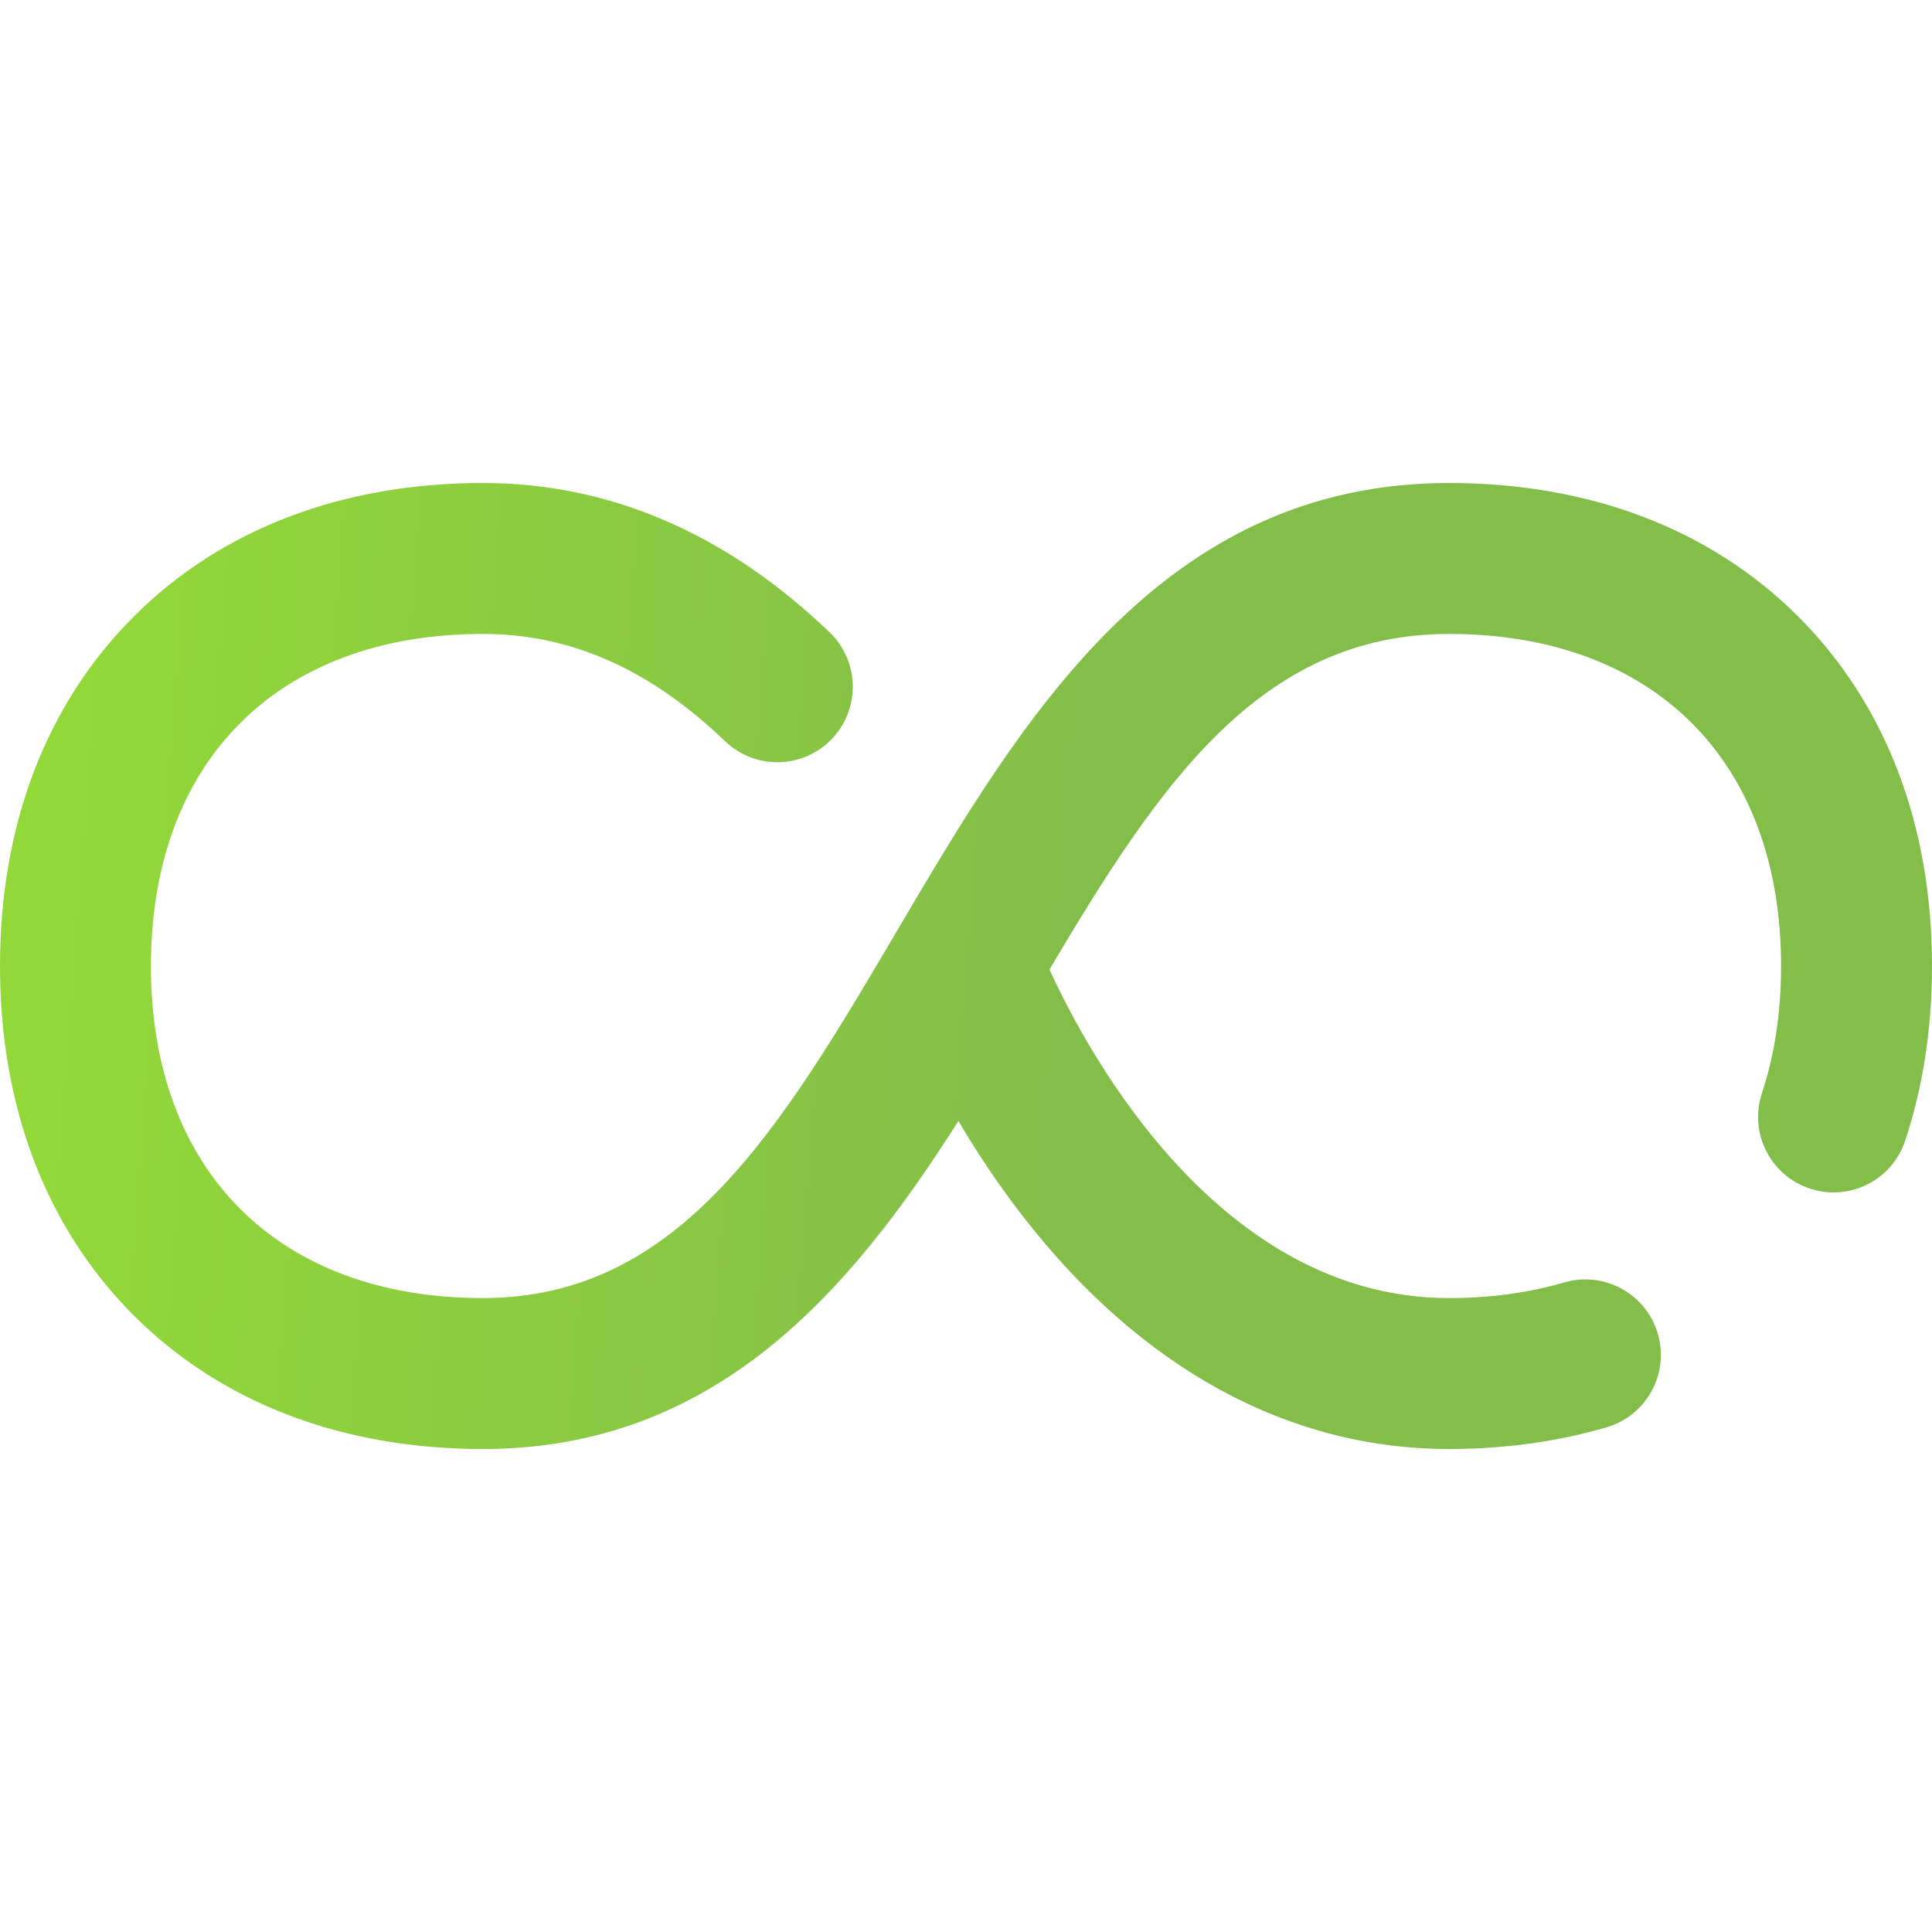 <svg width="50" height="50" viewBox="0 0 50 50" fill="none" xmlns="http://www.w3.org/2000/svg">
<g id="Capa_1">
<path id="Vector" d="M46.541 15.959C44.278 13.696 41.152 12.5 37.5 12.5C30.042 12.5 26.426 18.639 23.235 24.055C20.22 29.173 17.616 33.594 12.5 33.594C7.199 33.594 3.906 30.301 3.906 25C3.906 19.699 7.199 16.406 12.5 16.406C14.767 16.406 16.816 17.315 18.766 19.183C19.544 19.93 20.781 19.904 21.527 19.125C22.274 18.346 22.247 17.11 21.469 16.363C18.794 13.8 15.777 12.5 12.5 12.5C8.848 12.5 5.722 13.696 3.459 15.959C1.196 18.222 0 21.348 0 25C0 28.652 1.196 31.778 3.459 34.041C5.722 36.304 8.848 37.5 12.5 37.5C18.506 37.5 22 33.431 24.804 29.011C25.259 29.783 25.811 30.626 26.466 31.47C29.524 35.415 33.34 37.5 37.5 37.5C38.936 37.5 40.308 37.311 41.579 36.938C42.614 36.635 43.207 35.55 42.904 34.515C42.6 33.48 41.515 32.887 40.48 33.19C39.566 33.458 38.564 33.594 37.5 33.594C31.581 33.594 28.177 27.311 27.16 25.091C29.979 20.336 32.597 16.406 37.5 16.406C42.801 16.406 46.094 19.699 46.094 25C46.094 26.192 45.927 27.3 45.599 28.292C45.259 29.316 45.815 30.421 46.838 30.76C47.863 31.1 48.967 30.544 49.306 29.52C49.767 28.131 50 26.61 50 25C50 21.348 48.804 18.222 46.541 15.959Z" fill="url(#paint0_linear_13242_29565)"/>
</g>
<defs>
<linearGradient id="paint0_linear_13242_29565" x1="2.18" y1="15.121" x2="28.426" y2="17.075" gradientUnits="userSpaceOnUse">
<stop stop-color="#92D839"/>
<stop offset="1" stop-color="#84BE4A"/>
</linearGradient>
</defs>
</svg>
